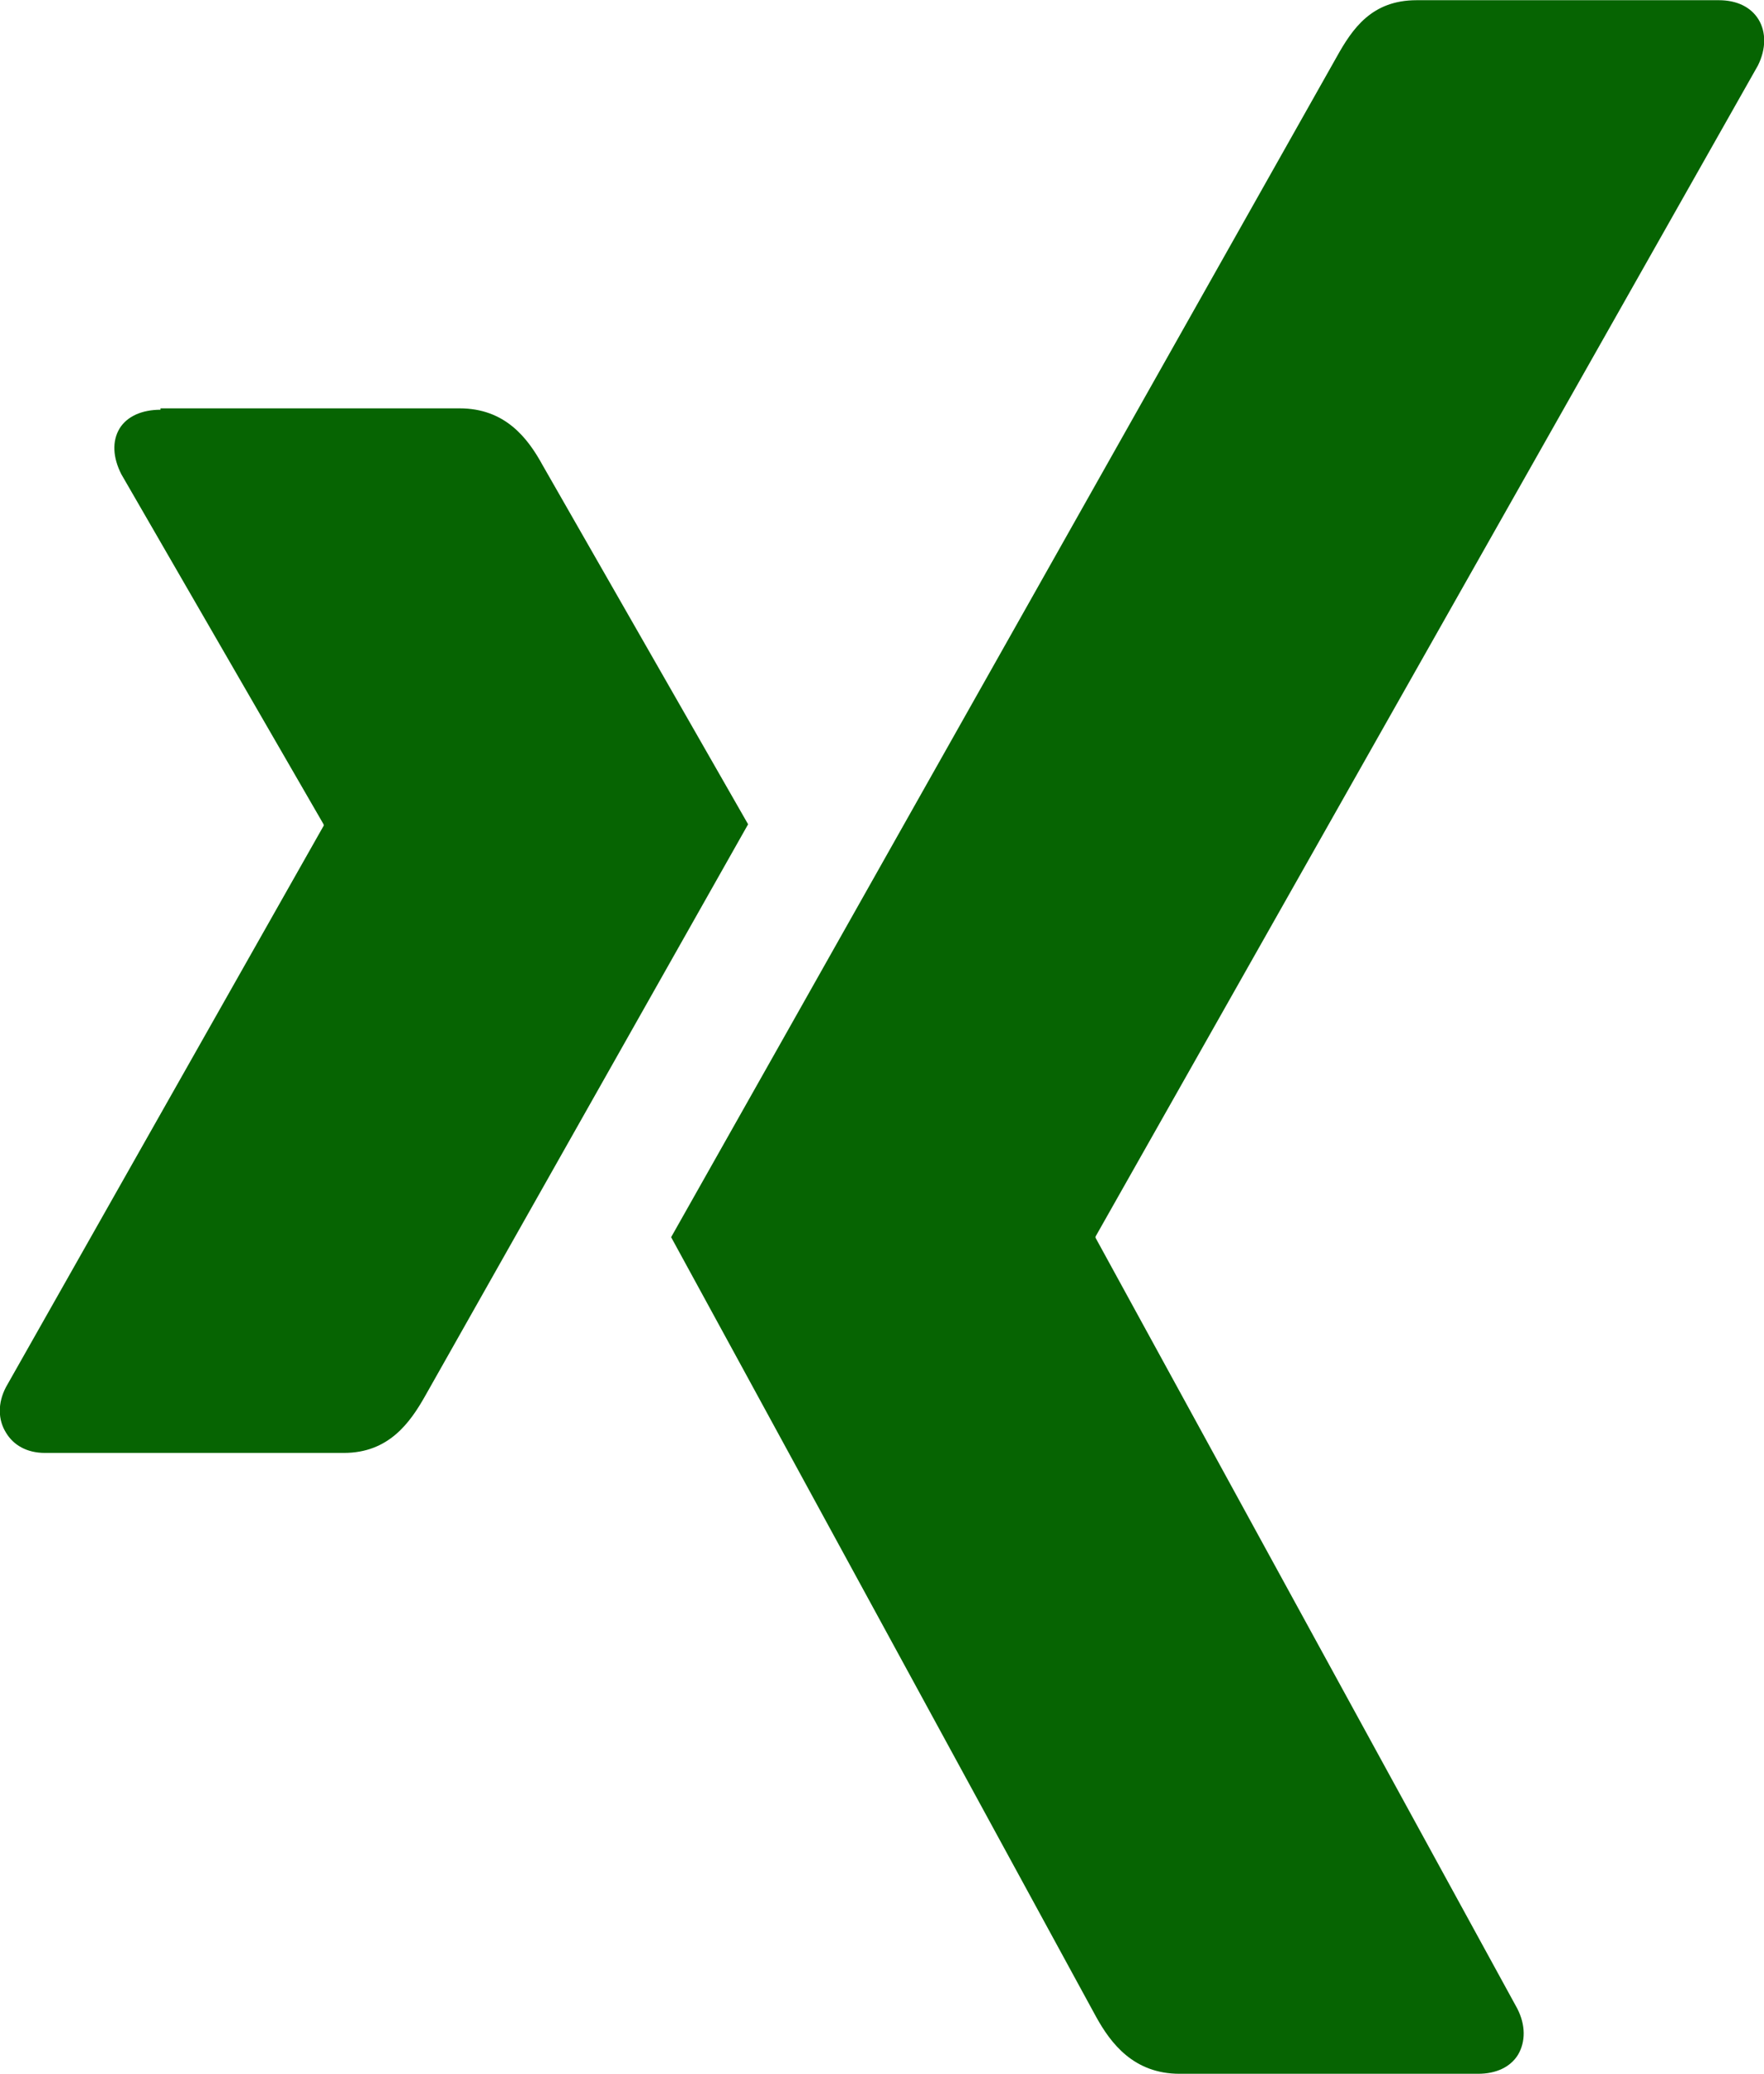 <svg width="1418" height="1667" xmlns="http://www.w3.org/2000/svg">
 <!-- Created with Method Draw - http://github.com/duopixel/Method-Draw/ -->

 <g>
  <title>background</title>
  <rect fill="#fff" id="canvas_background" height="1669" width="1420" y="-1" x="-1"/>
 </g>
 <g>
  <title>Layer 1</title>
  <g id="svg_5">
   <path fill="#066402" id="svg_4" d="m1138.73,0.167c-35.903,0 -51.458,22.569 -64.375,45.833c0,0 -517.708,918.333 -534.861,948.403c1.042,1.667 341.597,626.597 341.597,626.597c11.806,21.389 30.278,45.833 67.153,45.833l239.861,0c14.653,0 26.042,-5.417 32.153,-15.278c6.181,-10.486 6.181,-24.028 -0.625,-37.222l-338.819,-619.167c-0.278,-0.417 -0.278,-1.111 0,-1.528l532.292,-940.972c6.597,-13.264 6.736,-26.875 0.417,-37.153c-6.181,-9.931 -17.431,-15.347 -31.875,-15.347l-242.917,0zm-1009.722,329.167c-14.653,0 -26.736,5.139 -32.847,15c-6.25,10.347 -5.417,23.542 1.389,36.875l162.5,281.25c0.278,0.694 0.278,1.111 0,1.458l-255.208,450.903c-6.875,13.056 -6.458,26.458 0,36.736c5.903,9.861 16.597,16.25 31.25,16.25l240.347,0c35.972,0 53.194,-24.167 65.625,-46.319l259.306,-458.958l-165.139,-288.542c-11.944,-21.875 -30.139,-45.764 -66.806,-45.764l-240.417,0l0,1.111z"/>
  </g>
 </g>
</svg>